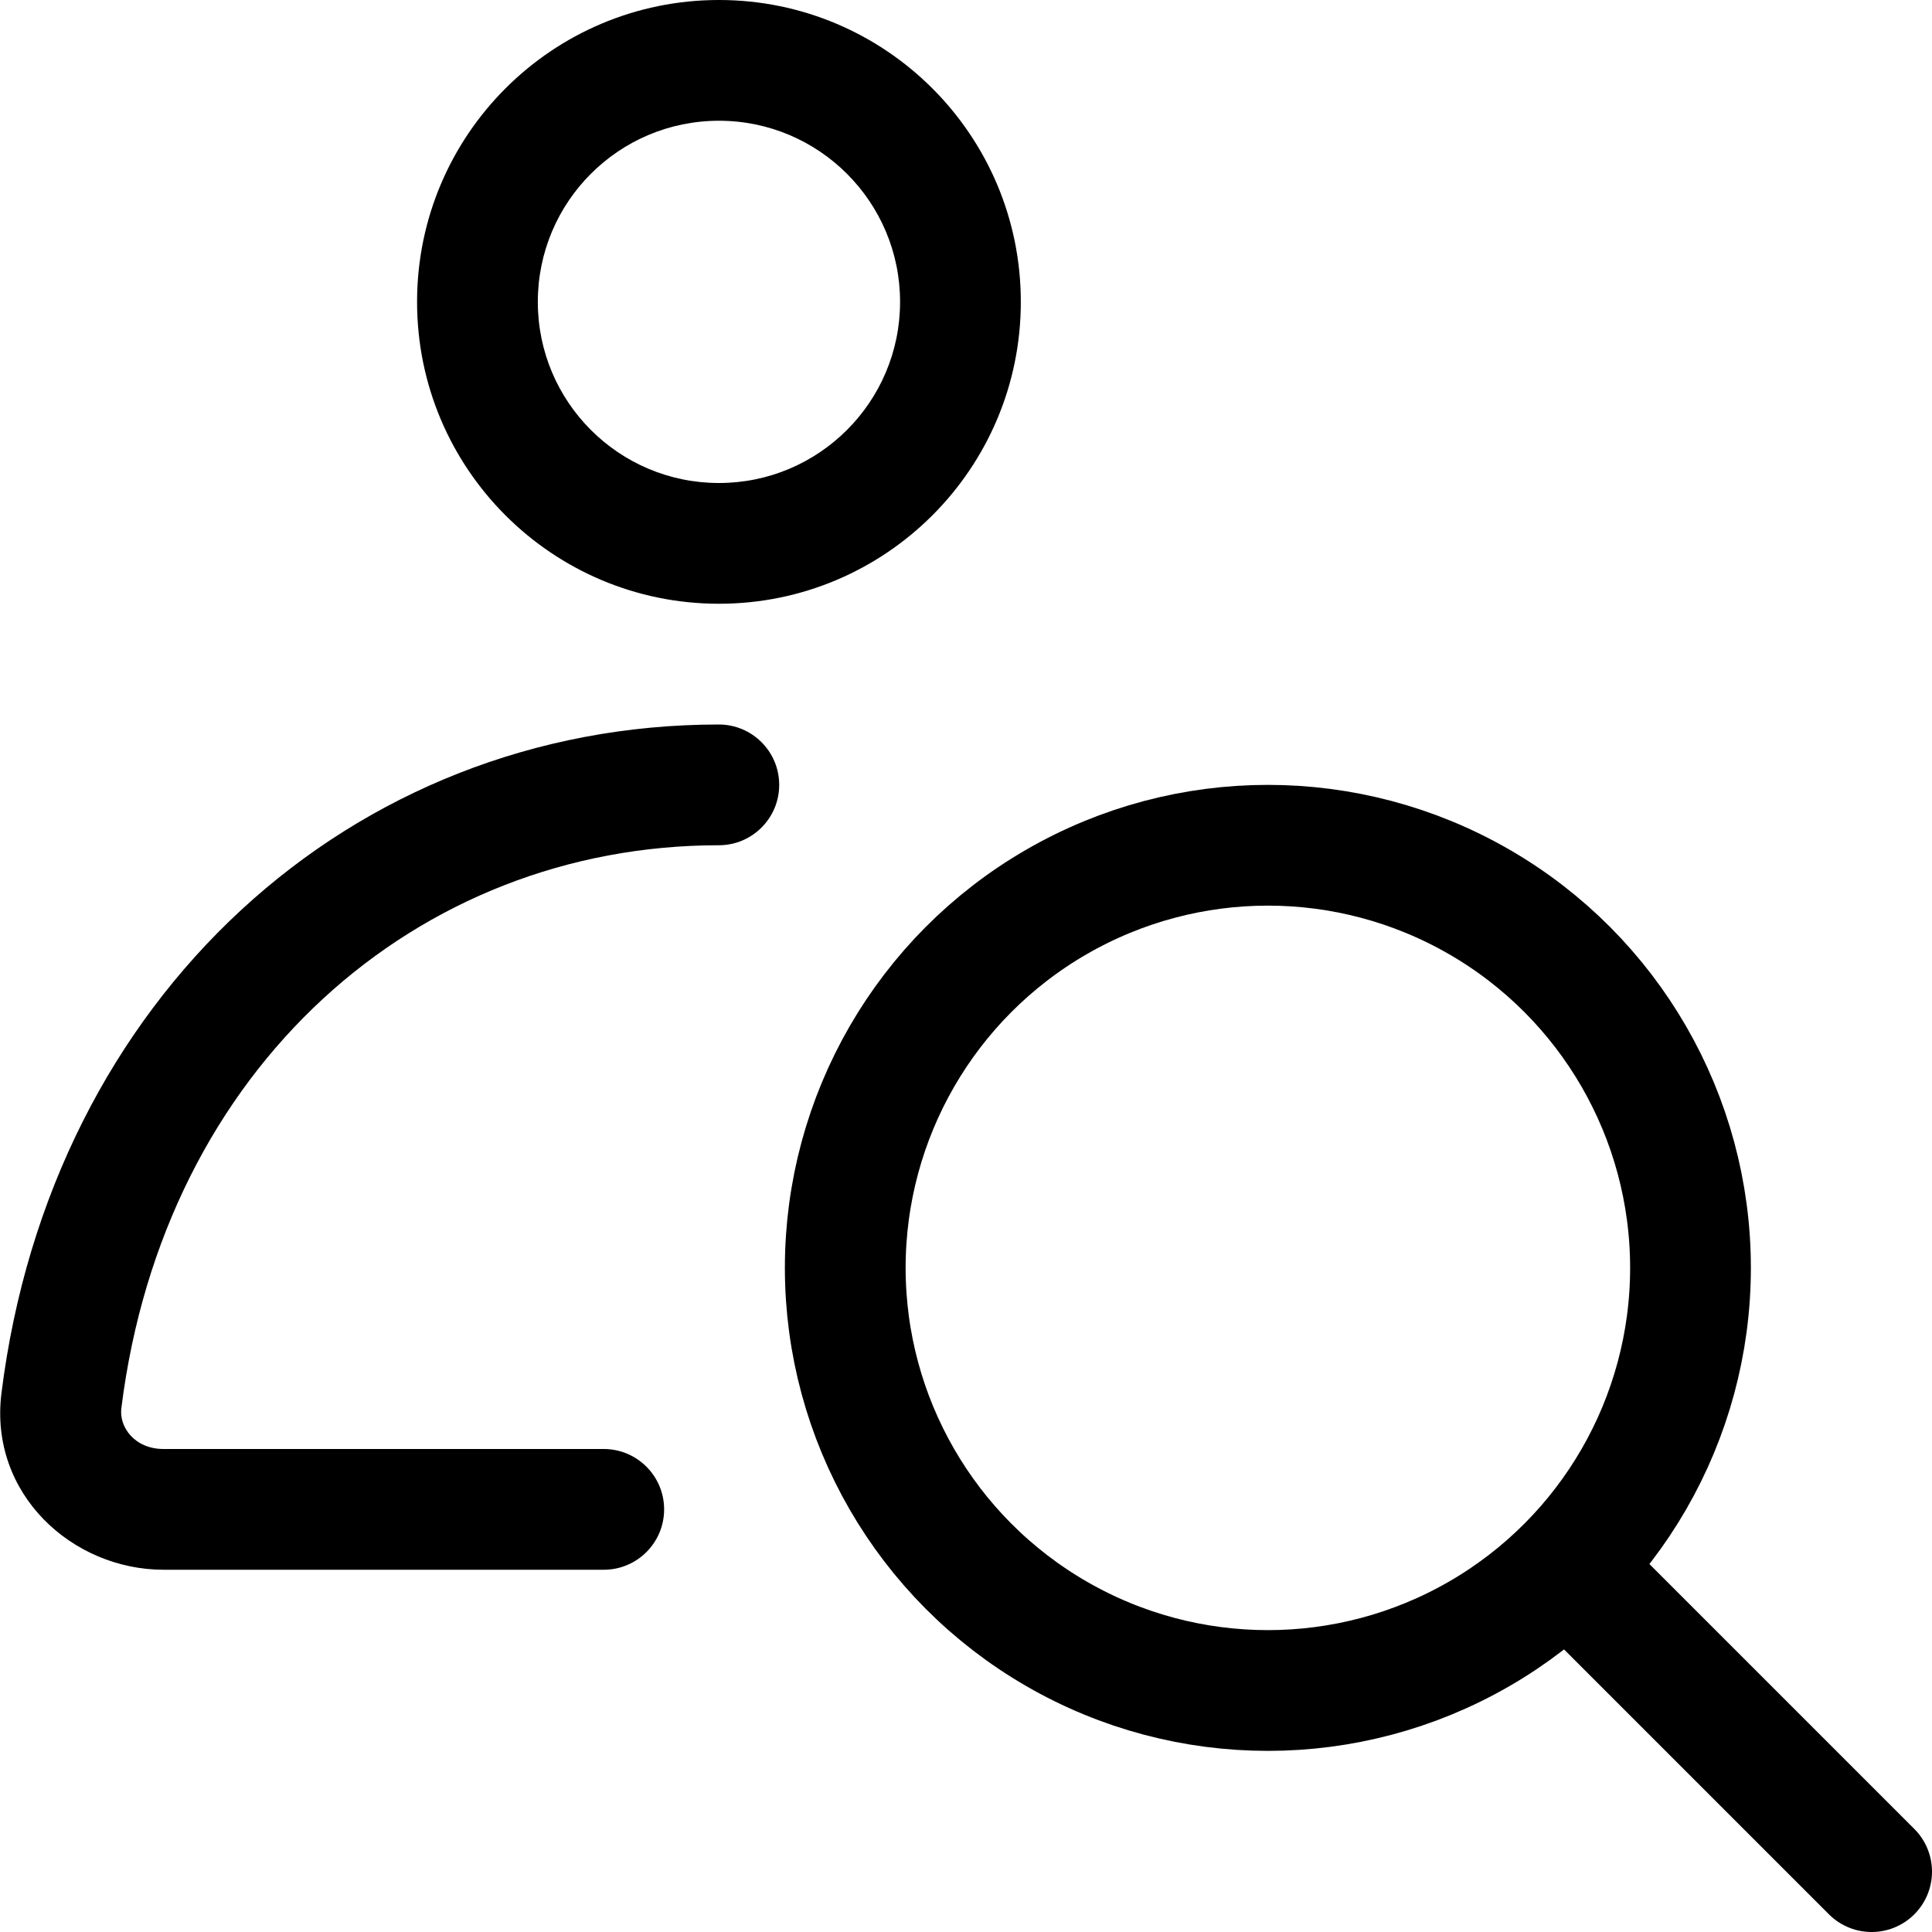 <?xml version="1.0" encoding="utf-8"?>

<!--
 * Copyright (c) 2020, WSO2 Inc. (http://www.wso2.org) All Rights Reserved.
 *
 * WSO2 Inc. licenses this file to you under the Apache License,
 * Version 2.0 (the "License"); you may not use this file except
 * in compliance with the License.
 * You may obtain a copy of the License at
 *
 *     http://www.apache.org/licenses/LICENSE-2.0
 *
 * Unless required by applicable law or agreed to in writing,
 * software distributed under the License is distributed on an
 * "AS IS" BASIS, WITHOUT WARRANTIES OR CONDITIONS OF ANY
 * KIND, either express or implied. See the License for the
 * specific language governing permissions and limitations
 * under the License.
-->

<svg id="introspect-icon" class="icon" width="16" height="16" viewBox="0 0 16 16" fill="none" xmlns="http://www.w3.org/2000/svg">
    <path fill-rule="evenodd" clip-rule="evenodd"
        d="M7.454 2.5C7.454 3.328 6.782 4 5.954 4C5.125 4 4.454 3.328 4.454 2.5C4.454 1.672 5.125 1 5.954 1C6.782 1 7.454 1.672 7.454 2.5ZM8.454 2.5C8.454 3.881 7.334 5 5.954 5C4.573 5 3.454 3.881 3.454 2.5C3.454 1.119 4.573 0 5.954 0C7.334 0 8.454 1.119 8.454 2.5ZM5.953 6C2.911 6 0.422 8.255 0.012 11.538C-0.092 12.373 0.6 13 1.355 13L5 13C5.276 13 5.5 12.776 5.5 12.5C5.5 12.224 5.276 12 5 12L1.355 12C1.113 12 0.985 11.816 1.005 11.662C1.357 8.839 3.454 7 5.953 7C6.229 7 6.453 6.776 6.453 6.5C6.453 6.224 6.229 6 5.953 6Z"
        fill="black" />
    <circle cx="10.5" cy="10.5" r="3.5" stroke="black" />
    <path d="M15.5 15.5L13 13" stroke="black" stroke-linecap="round" />
</svg>
